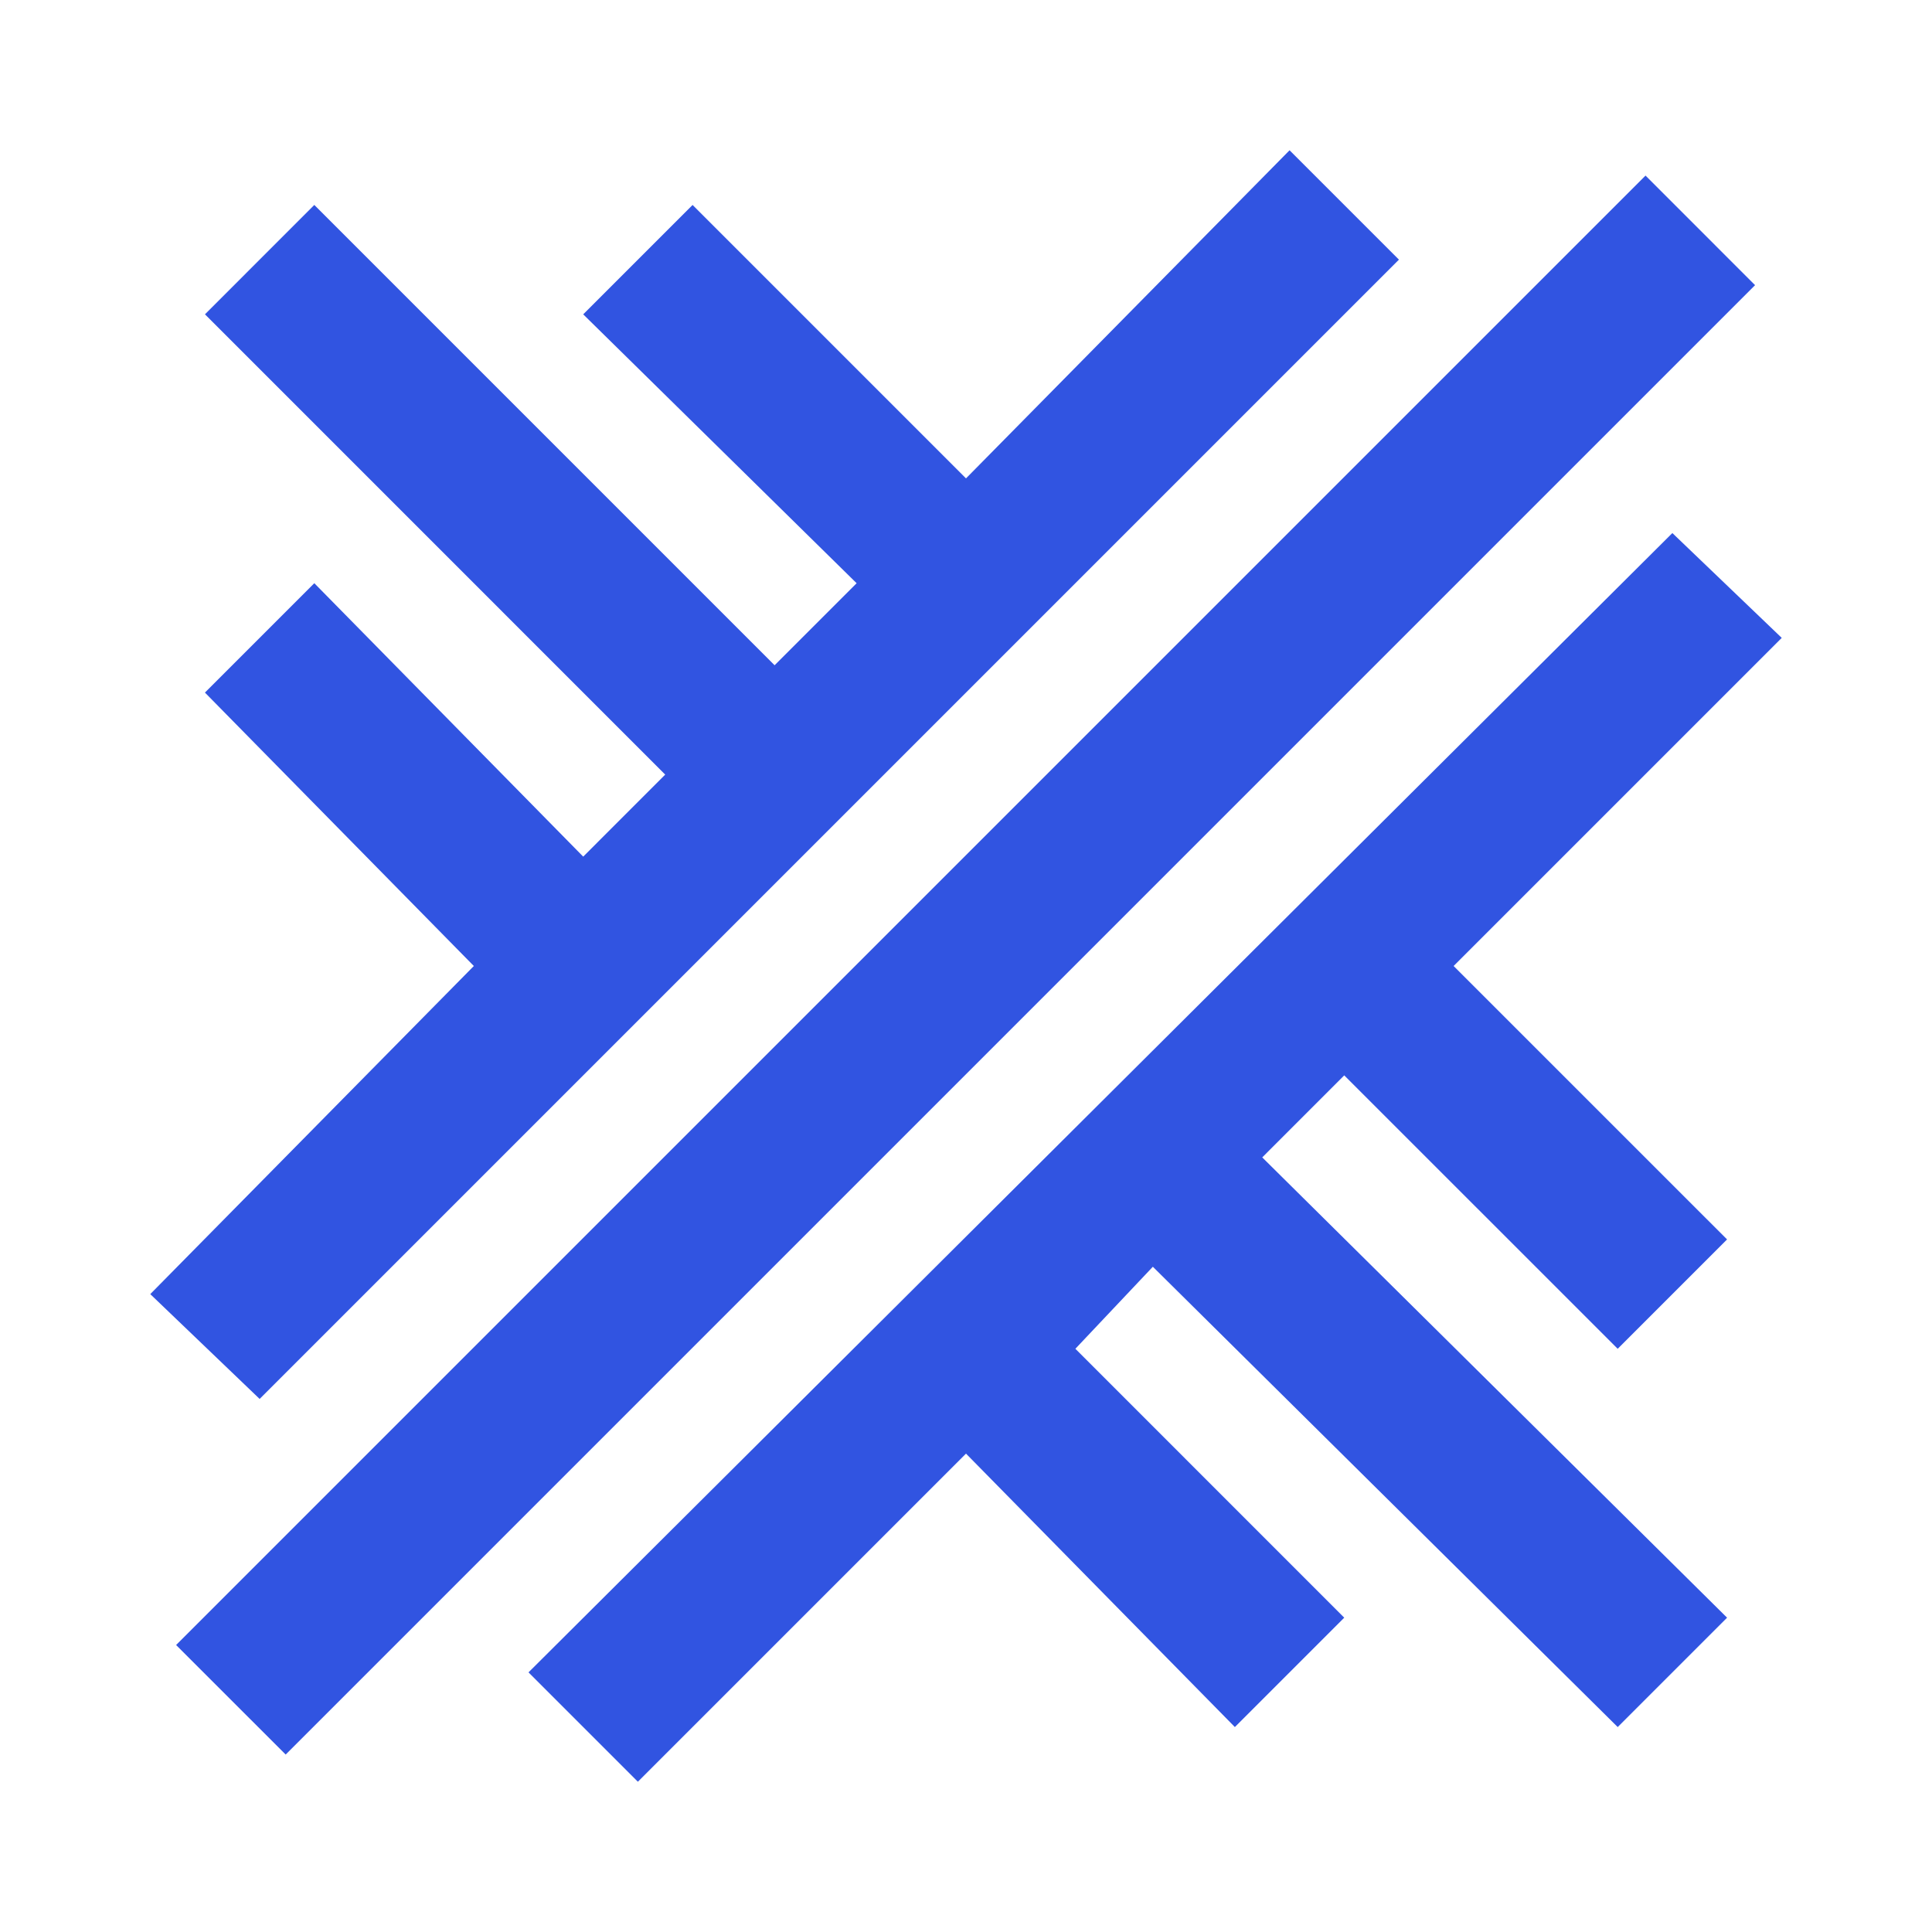<svg viewBox="0 0 90 90" xmlns="http://www.w3.org/2000/svg"><path d="M77.905 24.832 83 29.715 67.715 45l12.738 12.737-5.095 5.095L62.62 50.095l-3.82 3.821 21.654 21.442-5.095 5.095L53.704 59.01l-3.609 3.821L62.62 75.358l-5.095 5.095L45 67.715 29.715 83l-5.095-5.095 53.285-53.073ZM76.655 8.18l5.103 5.104-68.45 68.45-5.104-5.103 68.45-68.45ZM60.073 7l5.095 5.095-53.073 53.073L7 60.285 22.073 45 9.547 32.263l5.095-5.095 12.526 12.737 3.82-3.821-21.44-21.442 5.094-5.095L36.084 30.99l3.821-3.821-12.737-12.526 5.095-5.095L45 22.285 60.073 7Z" fill="#3154E1"/></svg>